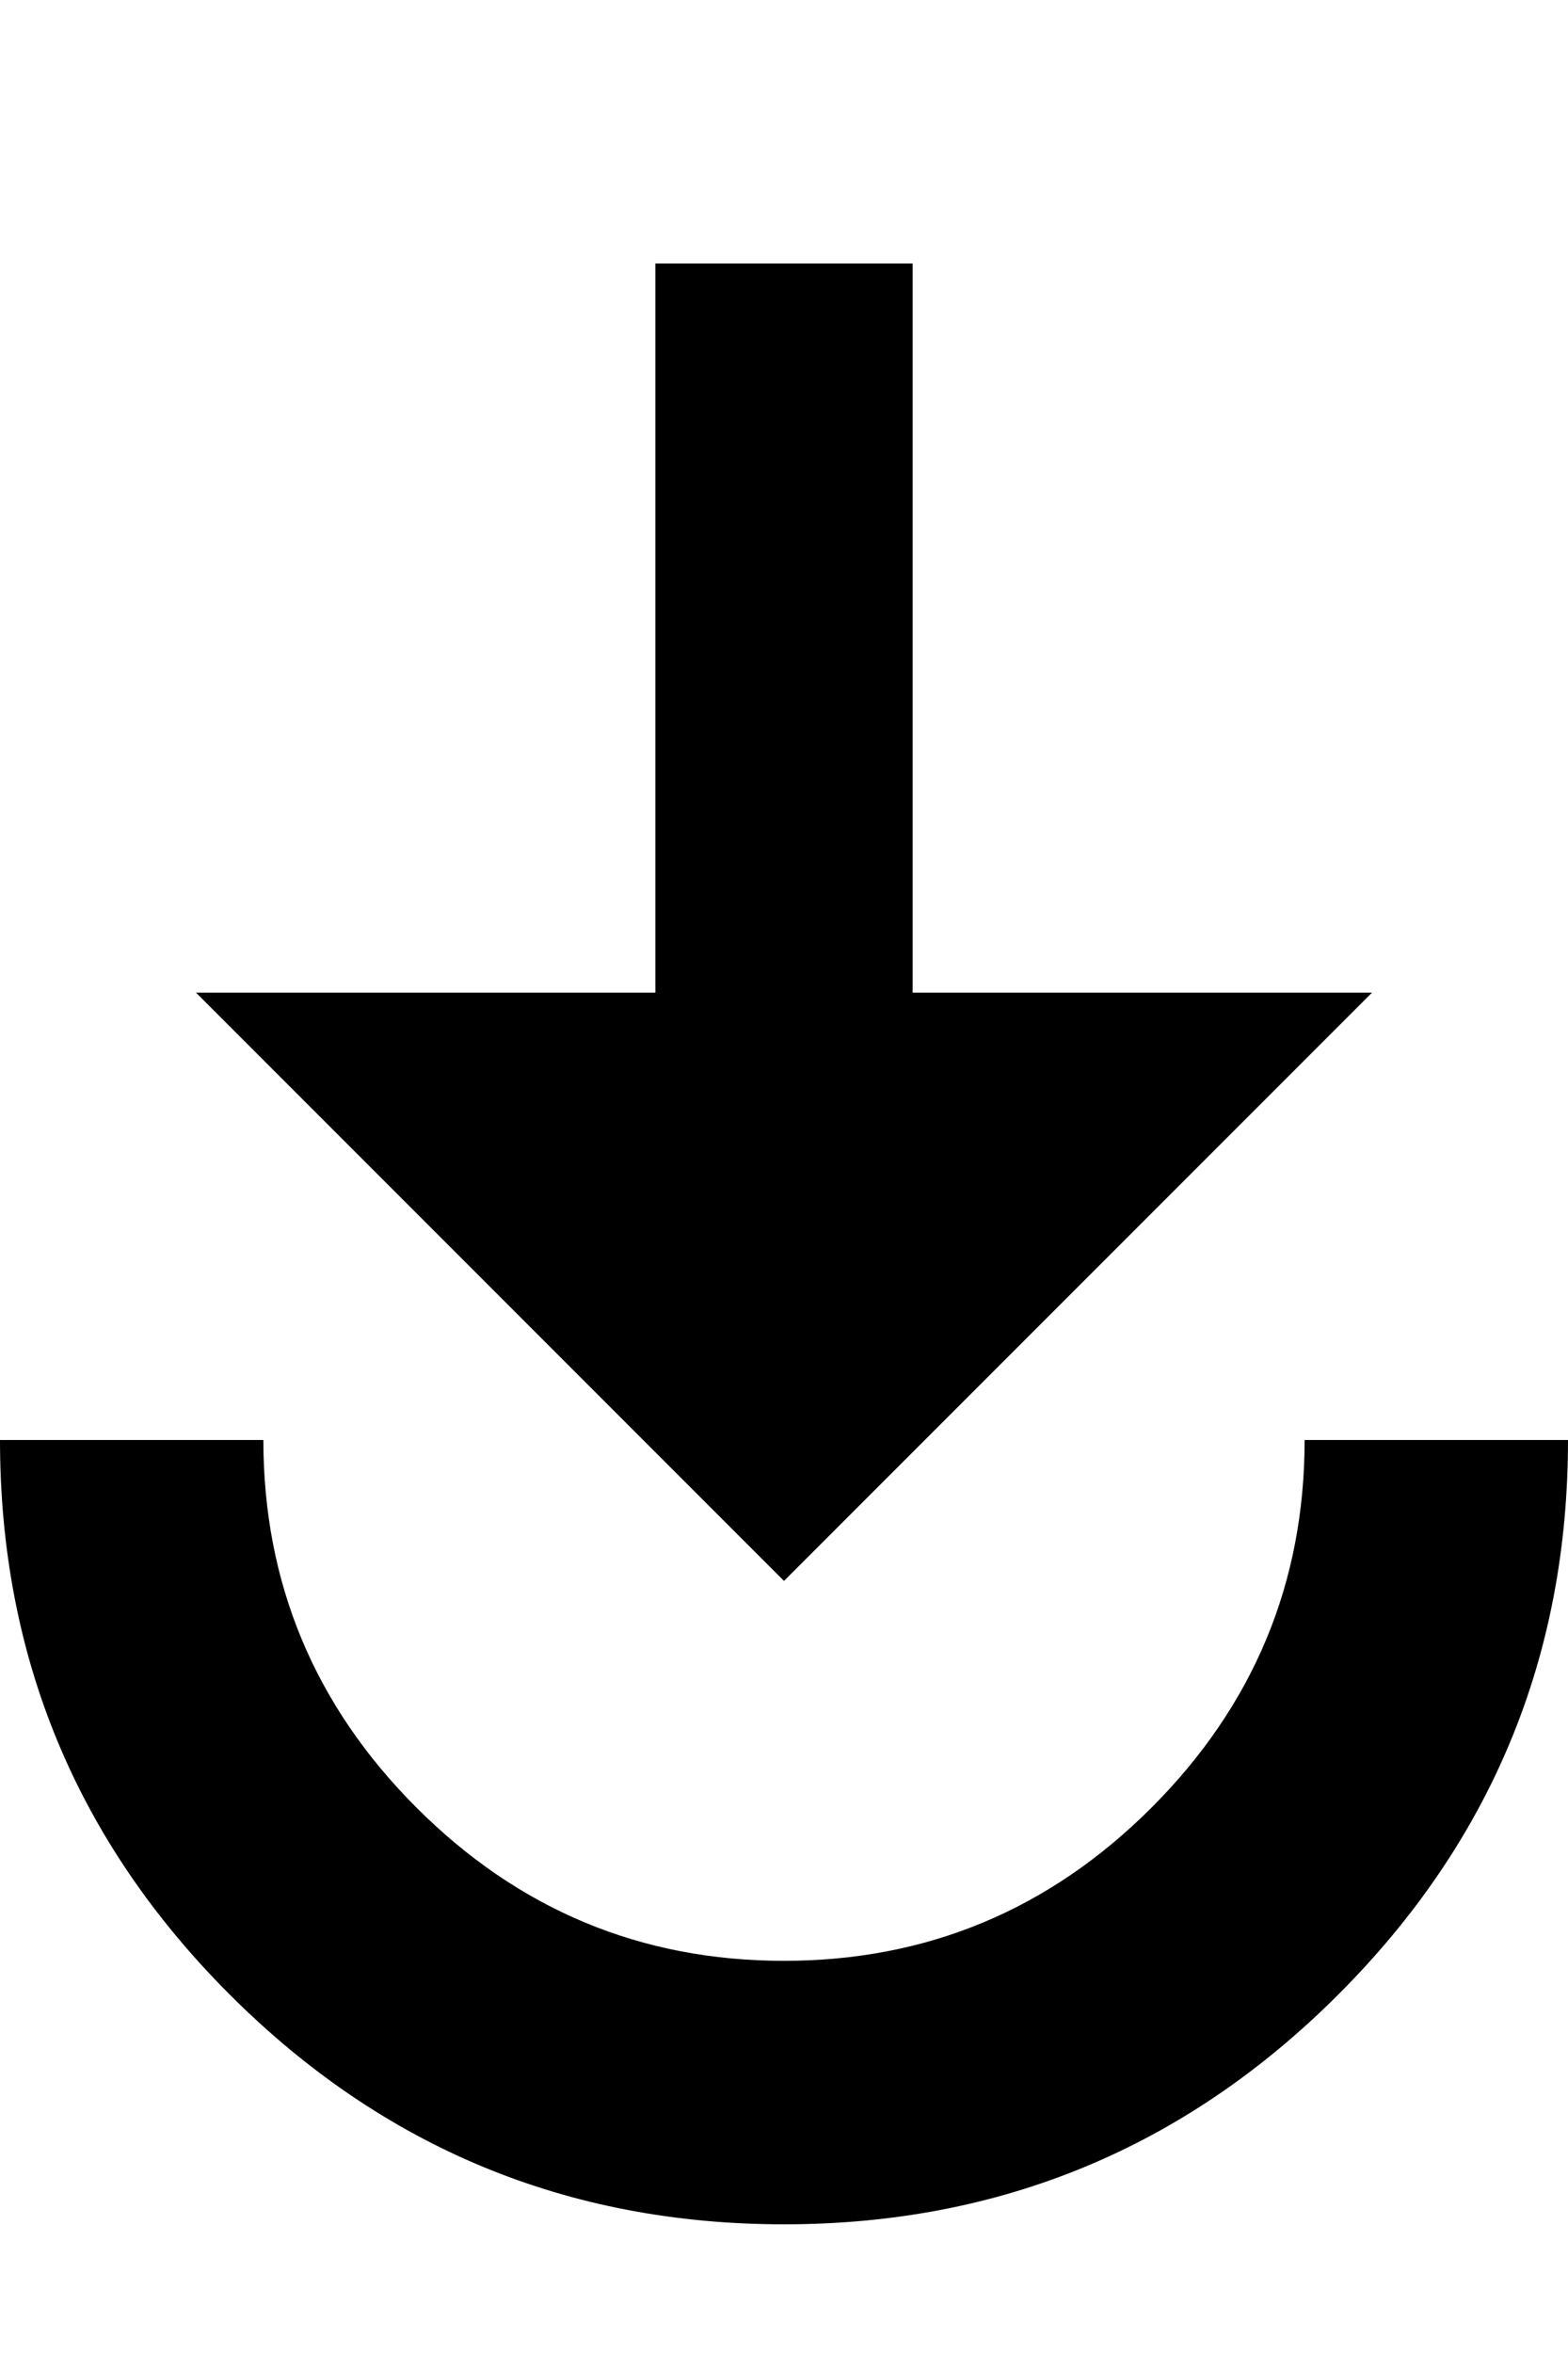 <svg xmlns="http://www.w3.org/2000/svg" xmlns:xlink="http://www.w3.org/1999/xlink" width="256" height="384" viewBox="0 0 256 384"><path fill="currentColor" d="M107 43h42v119h75l-96 96l-96-96h75zM0 235h43q0 35 25 60t60 25t60-25t25-60h43q0 53-37.5 90.5T128 363t-90.5-37.5T0 235"/></svg>